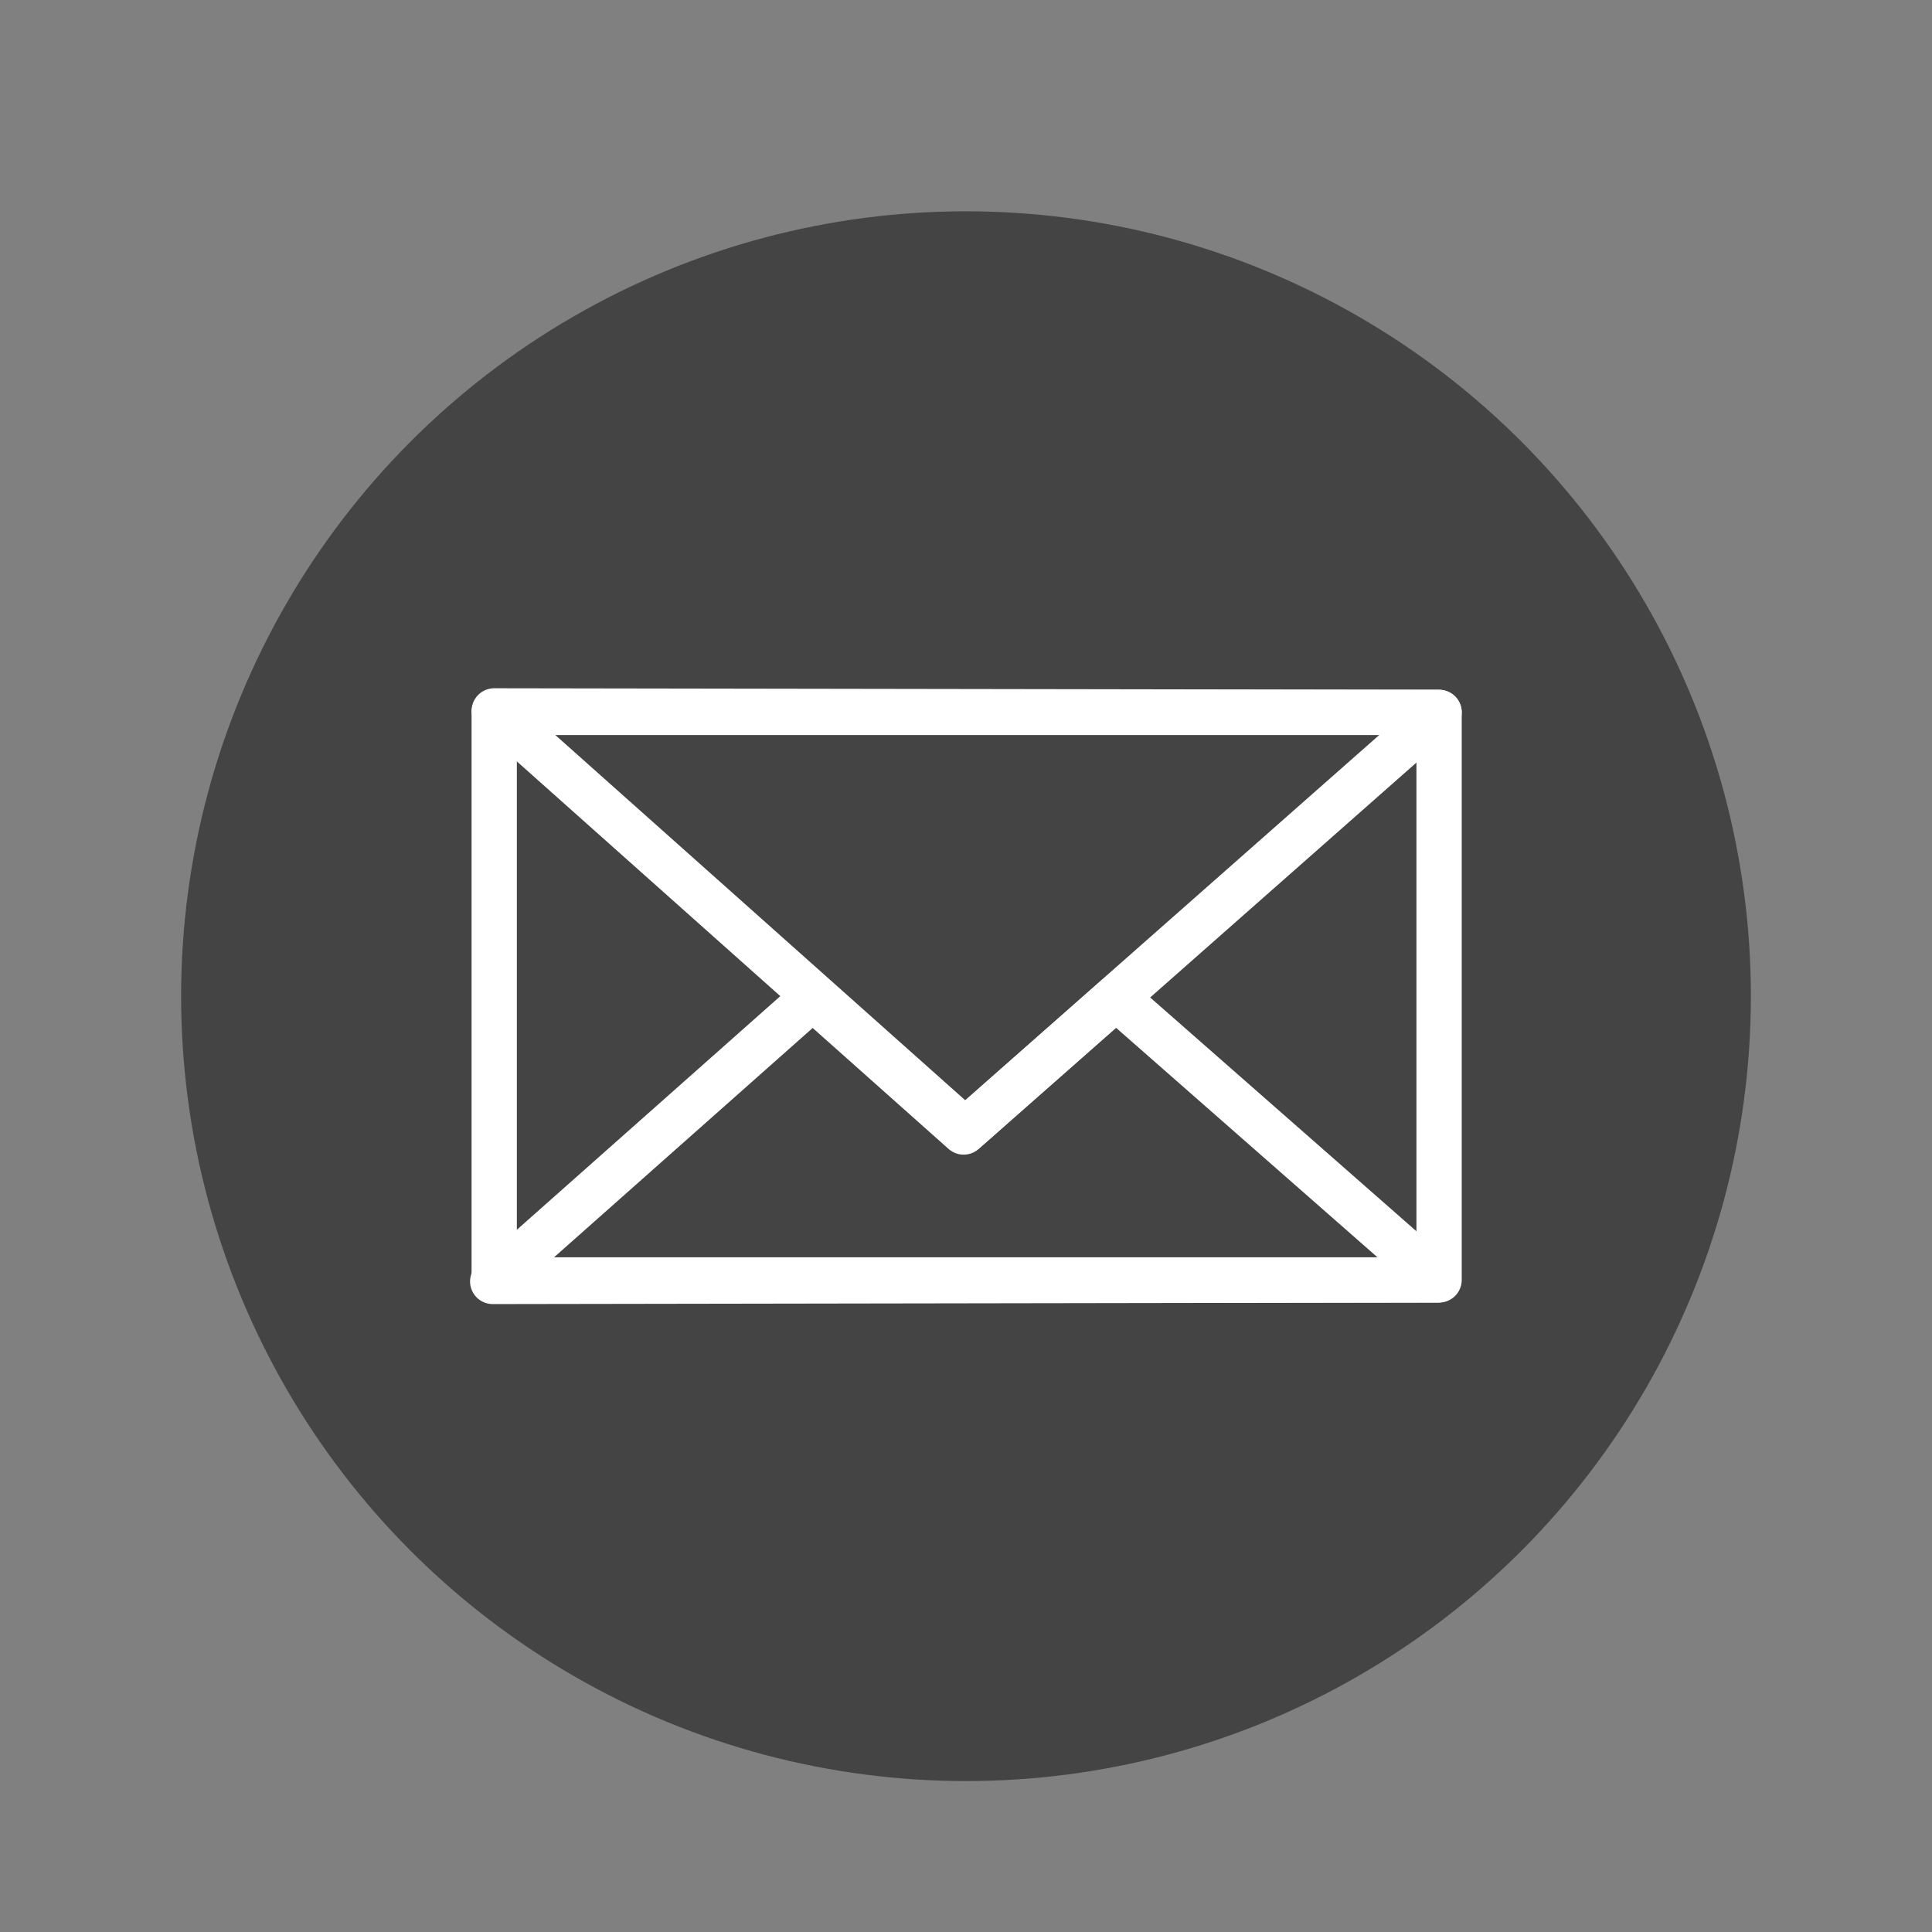 <?xml version="1.0" encoding="utf-8"?>
<!-- Generator: Adobe Illustrator 21.0.2, SVG Export Plug-In . SVG Version: 6.00 Build 0)  -->
<svg version="1.1" id="Layer_1" xmlns="http://www.w3.org/2000/svg" xmlns:xlink="http://www.w3.org/1999/xlink" x="0px" y="0px"
	 viewBox="0 0 128 128" style="enable-background:new 0 0 128 128;" xml:space="preserve">
<rect x="0" y="0" width="128" height="128" fill="#808080" stroke="none"/>
<style type="text/css">
	.st0{fill:#444444;}
	.st1{fill:none;stroke:#FFFFFF;stroke-width:3;stroke-linecap:round;stroke-linejoin:round;}
</style>
<g>
	<circle class="st0" cx="64" cy="66" r="52"/>
</g>
<g id="g2742" transform="translate(-983.857,1871.999)">
	<rect id="rect2666" x="1016.6" y="-1824.8" class="st1" width="62.6" height="37.6"/>
	<path id="path2668" class="st1" d="M1079.2-1824.8l-62.6-0.1l31.2,27.8L1079.2-1824.8z"/>
	<path id="path2671" class="st1" d="M1037.7-1805.9l-21.2,18.8l62.6-0.1l-21.3-18.7l-10.1,8.9L1037.7-1805.9z"/>
</g>
</svg>
